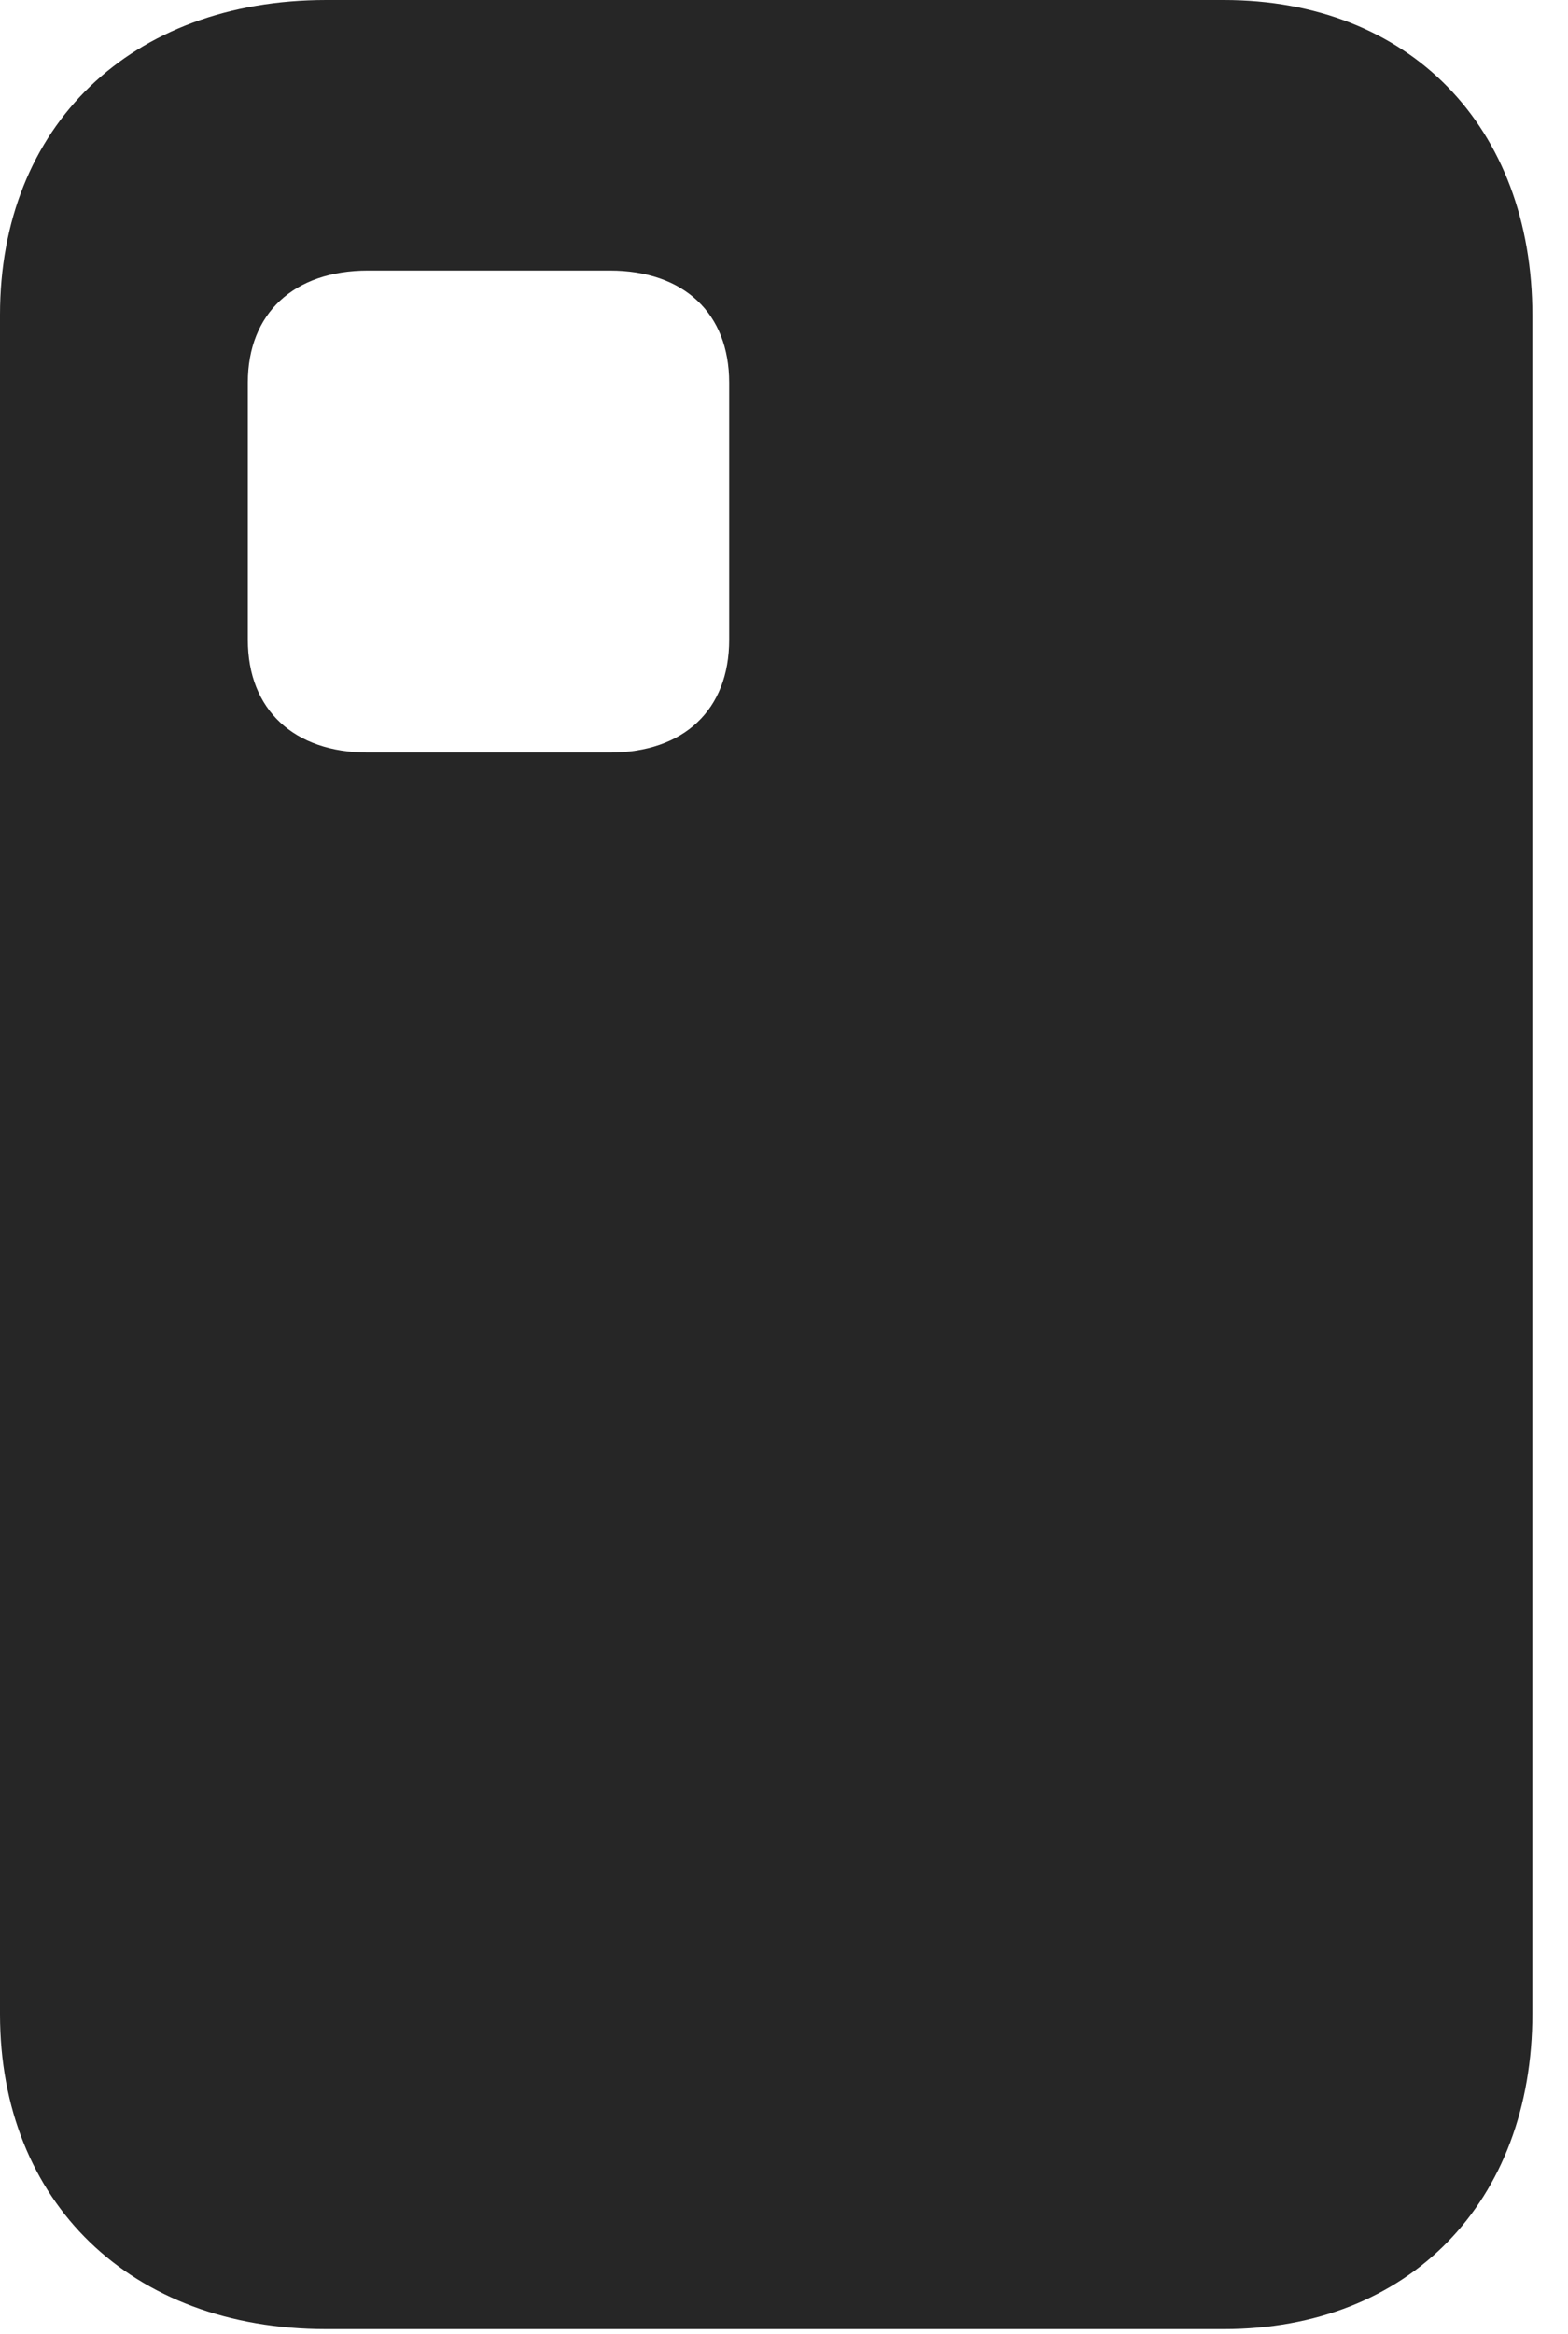<?xml version="1.0" encoding="UTF-8"?>
<!--Generator: Apple Native CoreSVG 326-->
<!DOCTYPE svg PUBLIC "-//W3C//DTD SVG 1.1//EN" "http://www.w3.org/Graphics/SVG/1.1/DTD/svg11.dtd">
<svg version="1.1" xmlns="http://www.w3.org/2000/svg" xmlns:xlink="http://www.w3.org/1999/xlink"
       viewBox="0 0 15.887 23.633">
       <g>
              <rect height="23.633" opacity="0" width="15.887" x="0" y="0" />
              <path d="M3.305 23.584L12.399 23.584C14.275 23.584 15.526 22.299 15.526 20.388L15.526 3.196C15.526 1.277 14.275 0 12.399 0L3.305 0C1.326 0 0 1.277 0 3.188L0 20.395C0 22.299 1.326 23.584 3.305 23.584ZM3.728 7.62C2.978 7.62 2.511 7.187 2.511 6.478L2.511 3.874C2.511 3.173 2.978 2.74 3.728 2.74L6.179 2.74C6.929 2.74 7.388 3.173 7.388 3.874L7.388 6.478C7.388 7.187 6.929 7.62 6.179 7.62Z"
                     fill="currentColor" fill-opacity="0.85" />
       </g>
</svg>